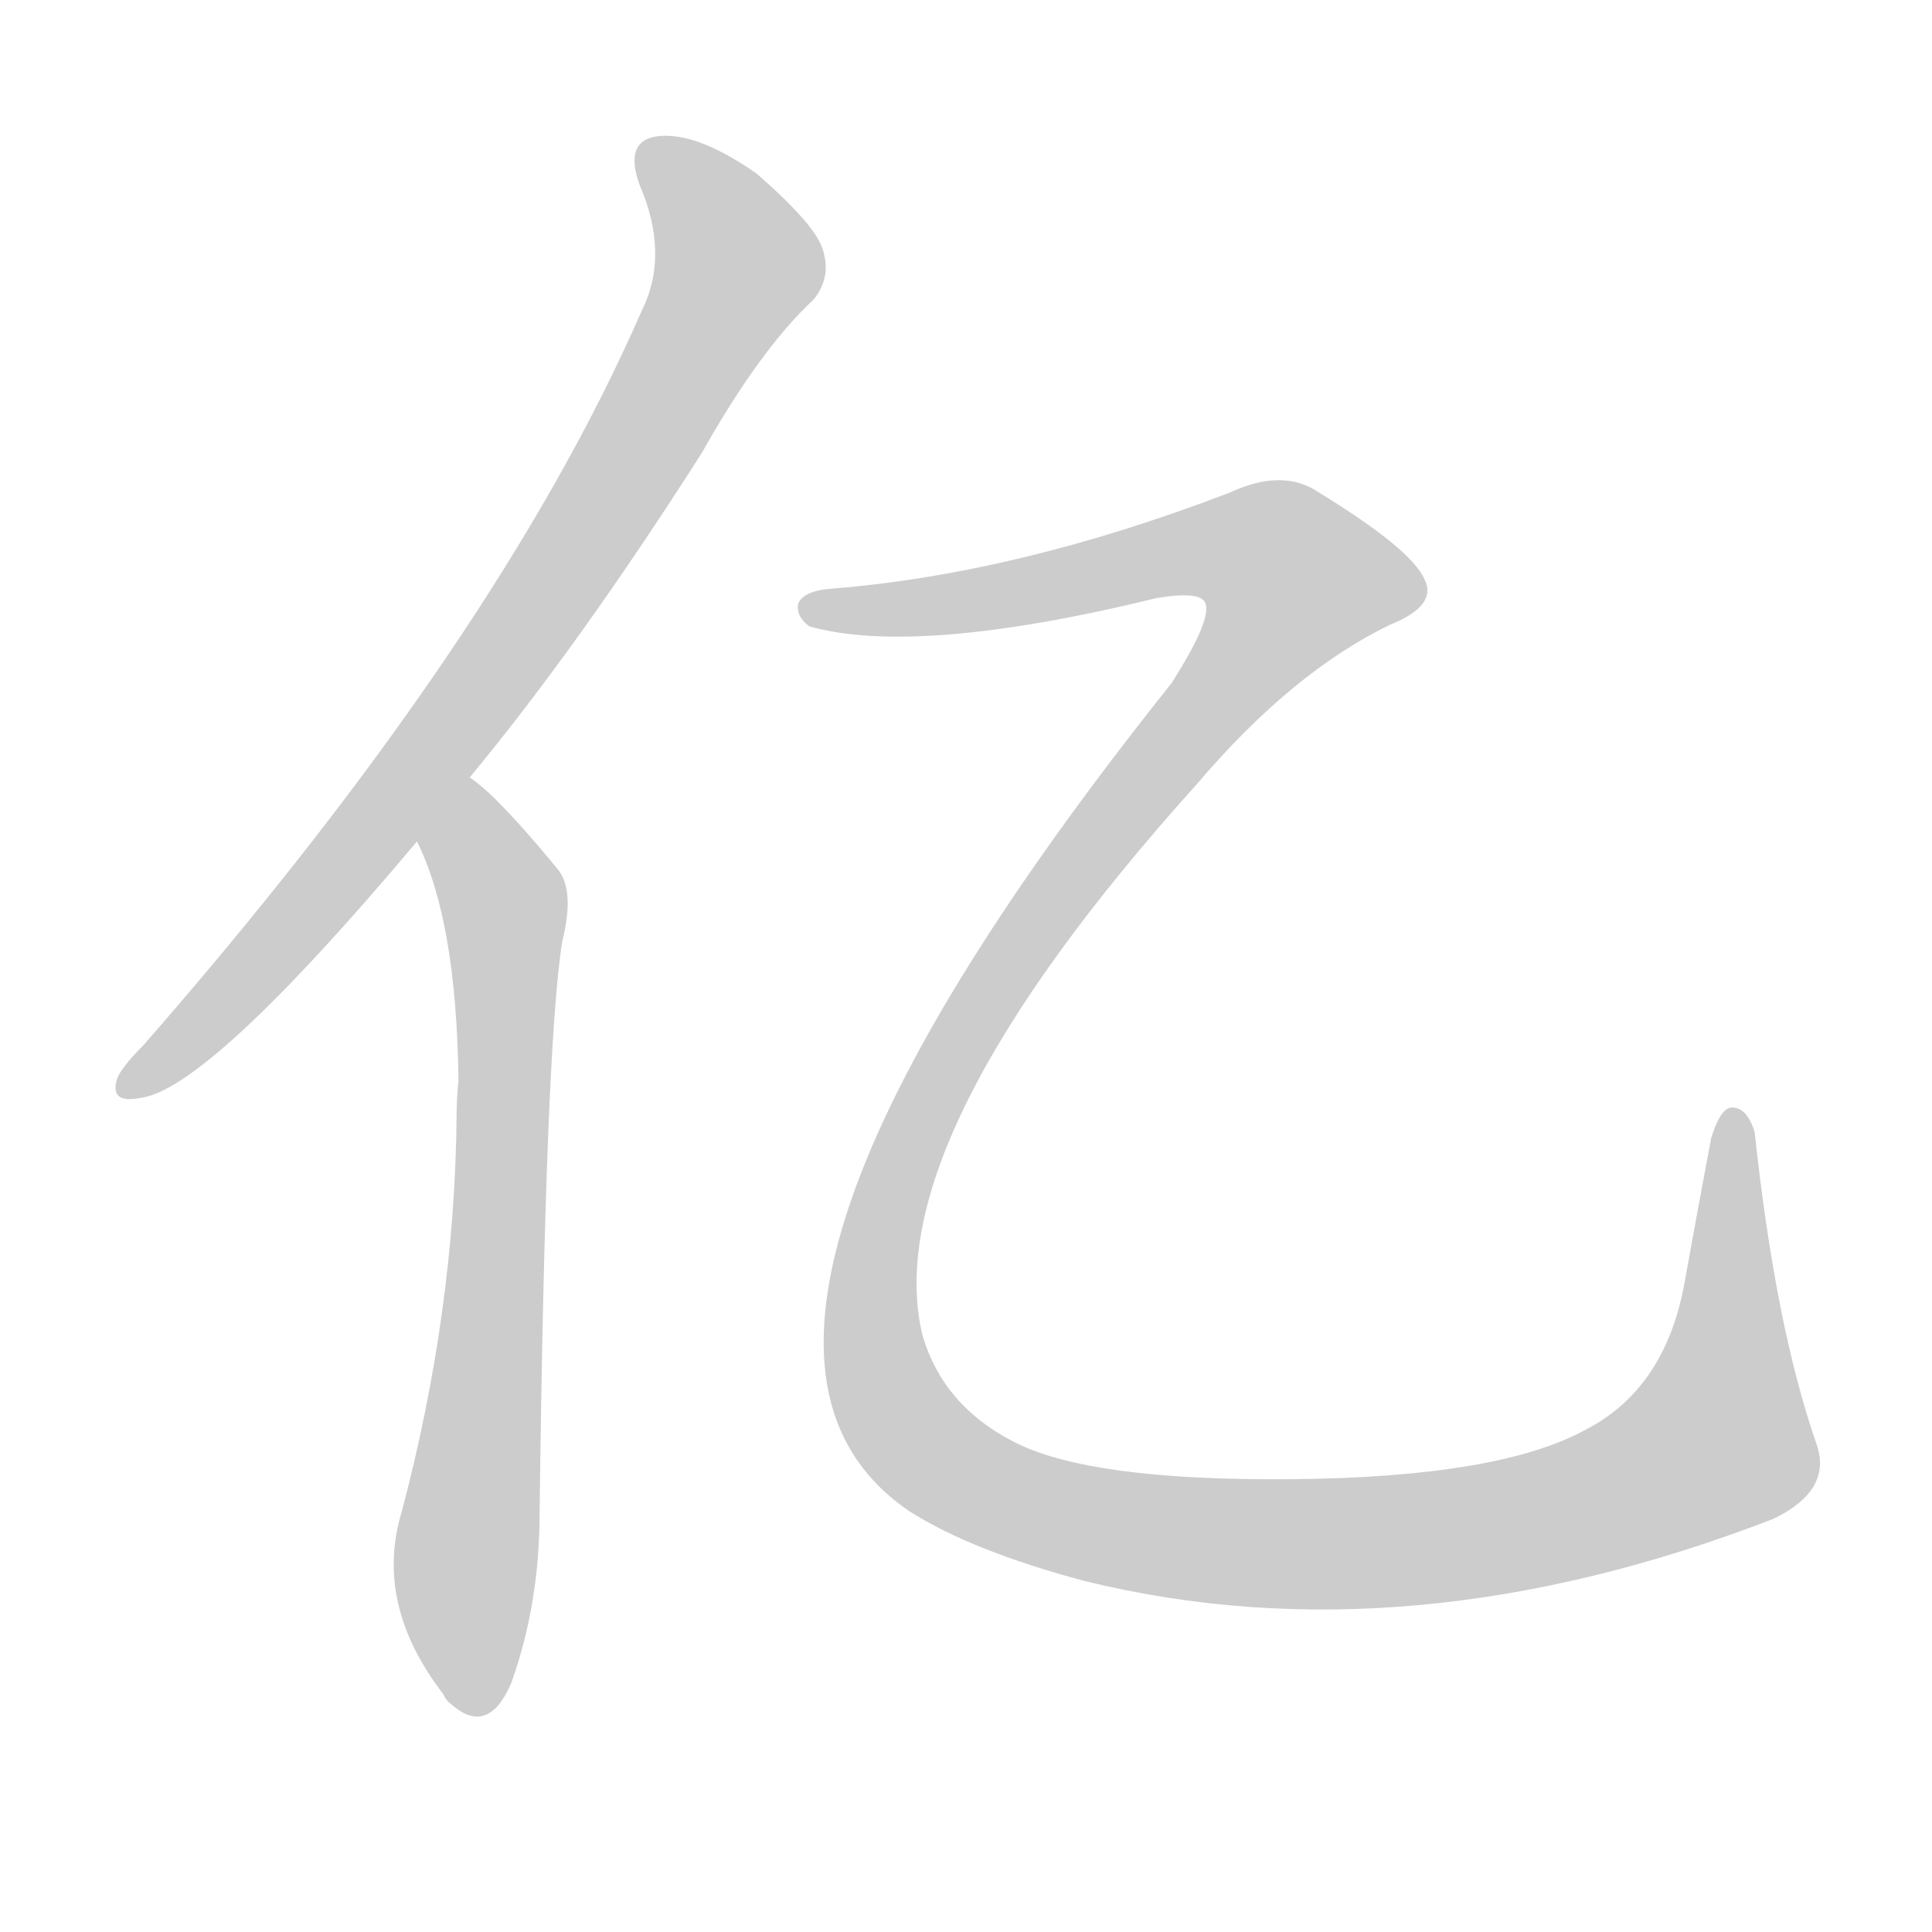 <!--
AnimCJK 2016-2018 Copyright Francois Mizessyn - https://github.com/parsimonhi/animCJK
Derived from:
    MakeMeAHanzi project - https://github.com/skishore/makemeahanzi
    Arphic PL KaitiM GB - https://apps.ubuntu.com/cat/applications/precise/fonts-arphic-gkai00mp/
    Arphic PL UKai - https://apps.ubuntu.com/cat/applications/fonts-arphic-ukai/
You can redistribute and/or modify this file under the terms of the Arphic Public License
as published by Arphic Technology Co., Ltd.
You should have received a copy of this license (the directory "APL") along with this file;
if not, see http://ftp.gnu.org/non-gnu/chinese-fonts-truetype/LICENSE.
-->
<svg id="z20159" class="acjk" version="1.1" viewBox="0 0 1024 1024" xmlns="http://www.w3.org/2000/svg" xmlns:xlink="http://www.w3.org/1999/xlink">
<style>
<![CDATA[
@keyframes z20159k {
	from {
		stroke:#ccc;
		stroke-dashoffset:3334;
	}
	1% {
		stroke:#c00;
		stroke-dashoffset:3334;
	}
	75% {
		stroke:#c00;
		stroke-dashoffset:0;
	}
	to {
		stroke:#000;
	}
}
#z20159 path[clip-path] {
	animation:z20159k 1s linear both;
	stroke-dasharray:3334;
	stroke-width:128;
	stroke-linecap:round;
	fill:none;
}
#z20159 path[clip-path="url(#z20159c1)"] {animation-delay:1s;}
#z20159 path[clip-path="url(#z20159c2)"] {animation-delay:2s;}
#z20159 path[clip-path="url(#z20159c3)"] {animation-delay:3s;}
#z20159 path {fill:#ccc;}
]]>
</style>
<path id="z20159d1" d="M249 412Q307 342 372 240Q403 185 431 159Q441 147 436 132Q432 119 401 92Q371 71 351 72Q330 73 339 98Q355 135 340 165Q264 339 76 554Q64 566 62 572Q58 585 74 582Q110 578 221 446C240 423 240 423 249 412Z"/>
<path id="z20159d2" d="M221 446Q242 488 243 573Q242 582 242 592Q241 695 213 801Q198 850 235 898Q236 901 240 904Q259 920 271 892Q286 850 286 802Q289 555 298 499Q305 471 295 460Q277 438 263 424Q256 417 249 412C236 404 216 432 221 446Z"/>
<path id="z20159d3" d="M441 312Q426 313 423 320Q422 327 429 332Q486 348 613 317Q637 313 639 320Q642 329 621 362Q345 708 482 801Q515 822 575 838Q746 880 940 805Q971 790 963 766Q941 703 930 600Q926 587 918 587Q912 587 907 603Q900 640 893 679Q883 736 840 758Q794 783 685 784Q577 785 537 764Q500 745 489 708Q464 605 634 416Q685 356 737 331Q762 321 755 307Q748 291 699 261Q680 248 652 261Q540 304 441 312Z"/>
<defs>
	<clipPath id="z20159c1"><use xlink:href="#z20159d1"></use></clipPath>
	<clipPath id="z20159c2"><use xlink:href="#z20159d2"></use></clipPath>
	<clipPath id="z20159c3"><use xlink:href="#z20159d3"></use></clipPath>
</defs>
<path pathLength="3333" clip-path="url(#z20159c1)" d="M345 76L386 123L383 162L217 416L67 573"/>
<path pathLength="3333" clip-path="url(#z20159c2)" d="M248 420L269 495L251 905"/>
<path pathLength="3333" clip-path="url(#z20159c3)" d="M434 323L645 287L702 315L553 484L476 622L465 721L511 783L718 818L888 779L920 751L920 591"/>
</svg>